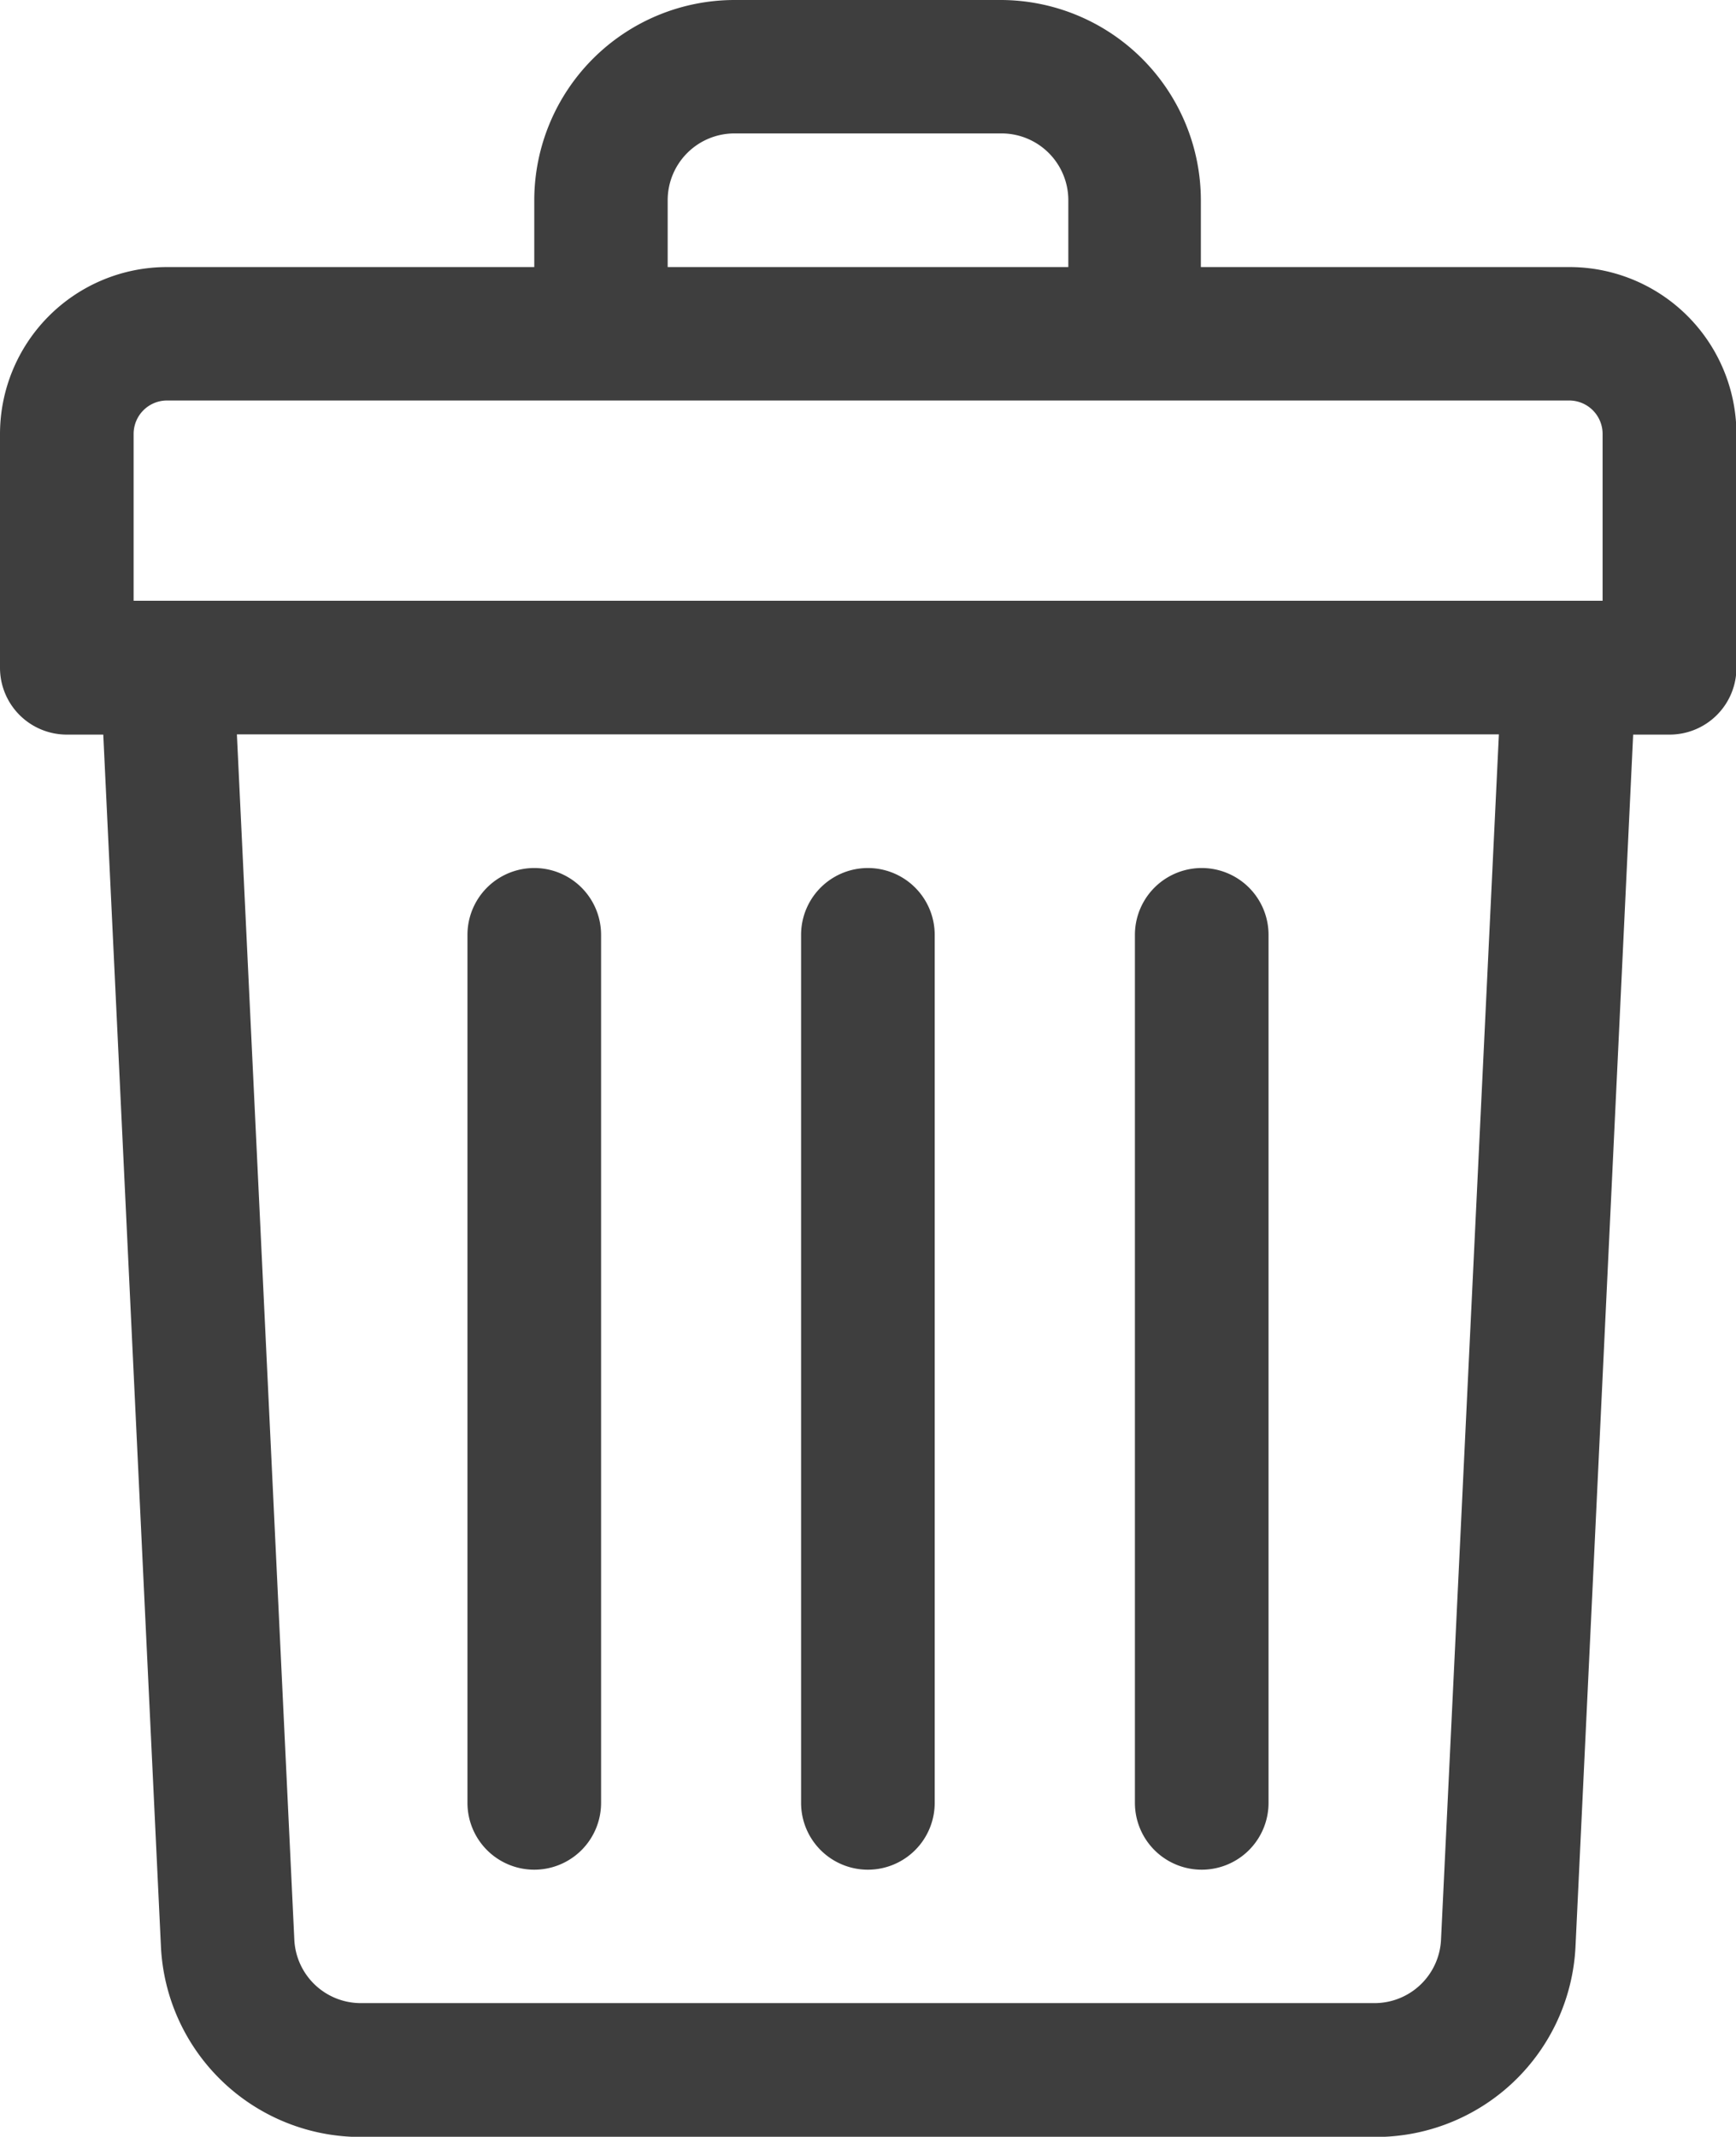 <svg xmlns="http://www.w3.org/2000/svg" width="7.951" height="9.785" viewBox="0 0 7.951 9.785">
  <g id="delete" transform="translate(-48)">
    <path id="Path_10106" data-name="Path 10106" d="M55.186,1.223H53.5V.917A.918.918,0,0,0,52.587,0H51.364a.918.918,0,0,0-.917.917v.306H48.764A.765.765,0,0,0,48,1.988v1.07a.306.306,0,0,0,.306.306h.167l.264,5.548a.916.916,0,0,0,.916.874H54.3a.916.916,0,0,0,.916-.874l.264-5.548h.167a.306.306,0,0,0,.306-.306V1.988A.765.765,0,0,0,55.186,1.223ZM51.058.917a.306.306,0,0,1,.306-.306h1.223a.306.306,0,0,1,.306.306v.306H51.058Zm-2.446,1.07a.153.153,0,0,1,.153-.153h6.422a.153.153,0,0,1,.153.153v.764H48.612ZM54.6,8.882a.305.305,0,0,1-.305.291H49.653a.305.305,0,0,1-.305-.291l-.263-5.519h5.78Z" fill="#3e3e3e"/>
    <path id="Path_10107" data-name="Path 10107" d="M240.306,212.587a.306.306,0,0,0,.306-.306v-3.975a.306.306,0,0,0-.612,0v3.975A.306.306,0,0,0,240.306,212.587Z" transform="translate(-188.331 -204.025)" fill="#3e3e3e"/>
    <path id="Path_10108" data-name="Path 10108" d="M320.306,212.587a.306.306,0,0,0,.306-.306v-3.975a.306.306,0,0,0-.612,0v3.975A.306.306,0,0,0,320.306,212.587Z" transform="translate(-266.802 -204.025)" fill="#3e3e3e"/>
    <path id="Path_10109" data-name="Path 10109" d="M160.306,212.587a.306.306,0,0,0,.306-.306v-3.975a.306.306,0,0,0-.612,0v3.975A.306.306,0,0,0,160.306,212.587Z" transform="translate(-109.859 -204.025)" fill="#3e3e3e"/>
  </g>
</svg>
